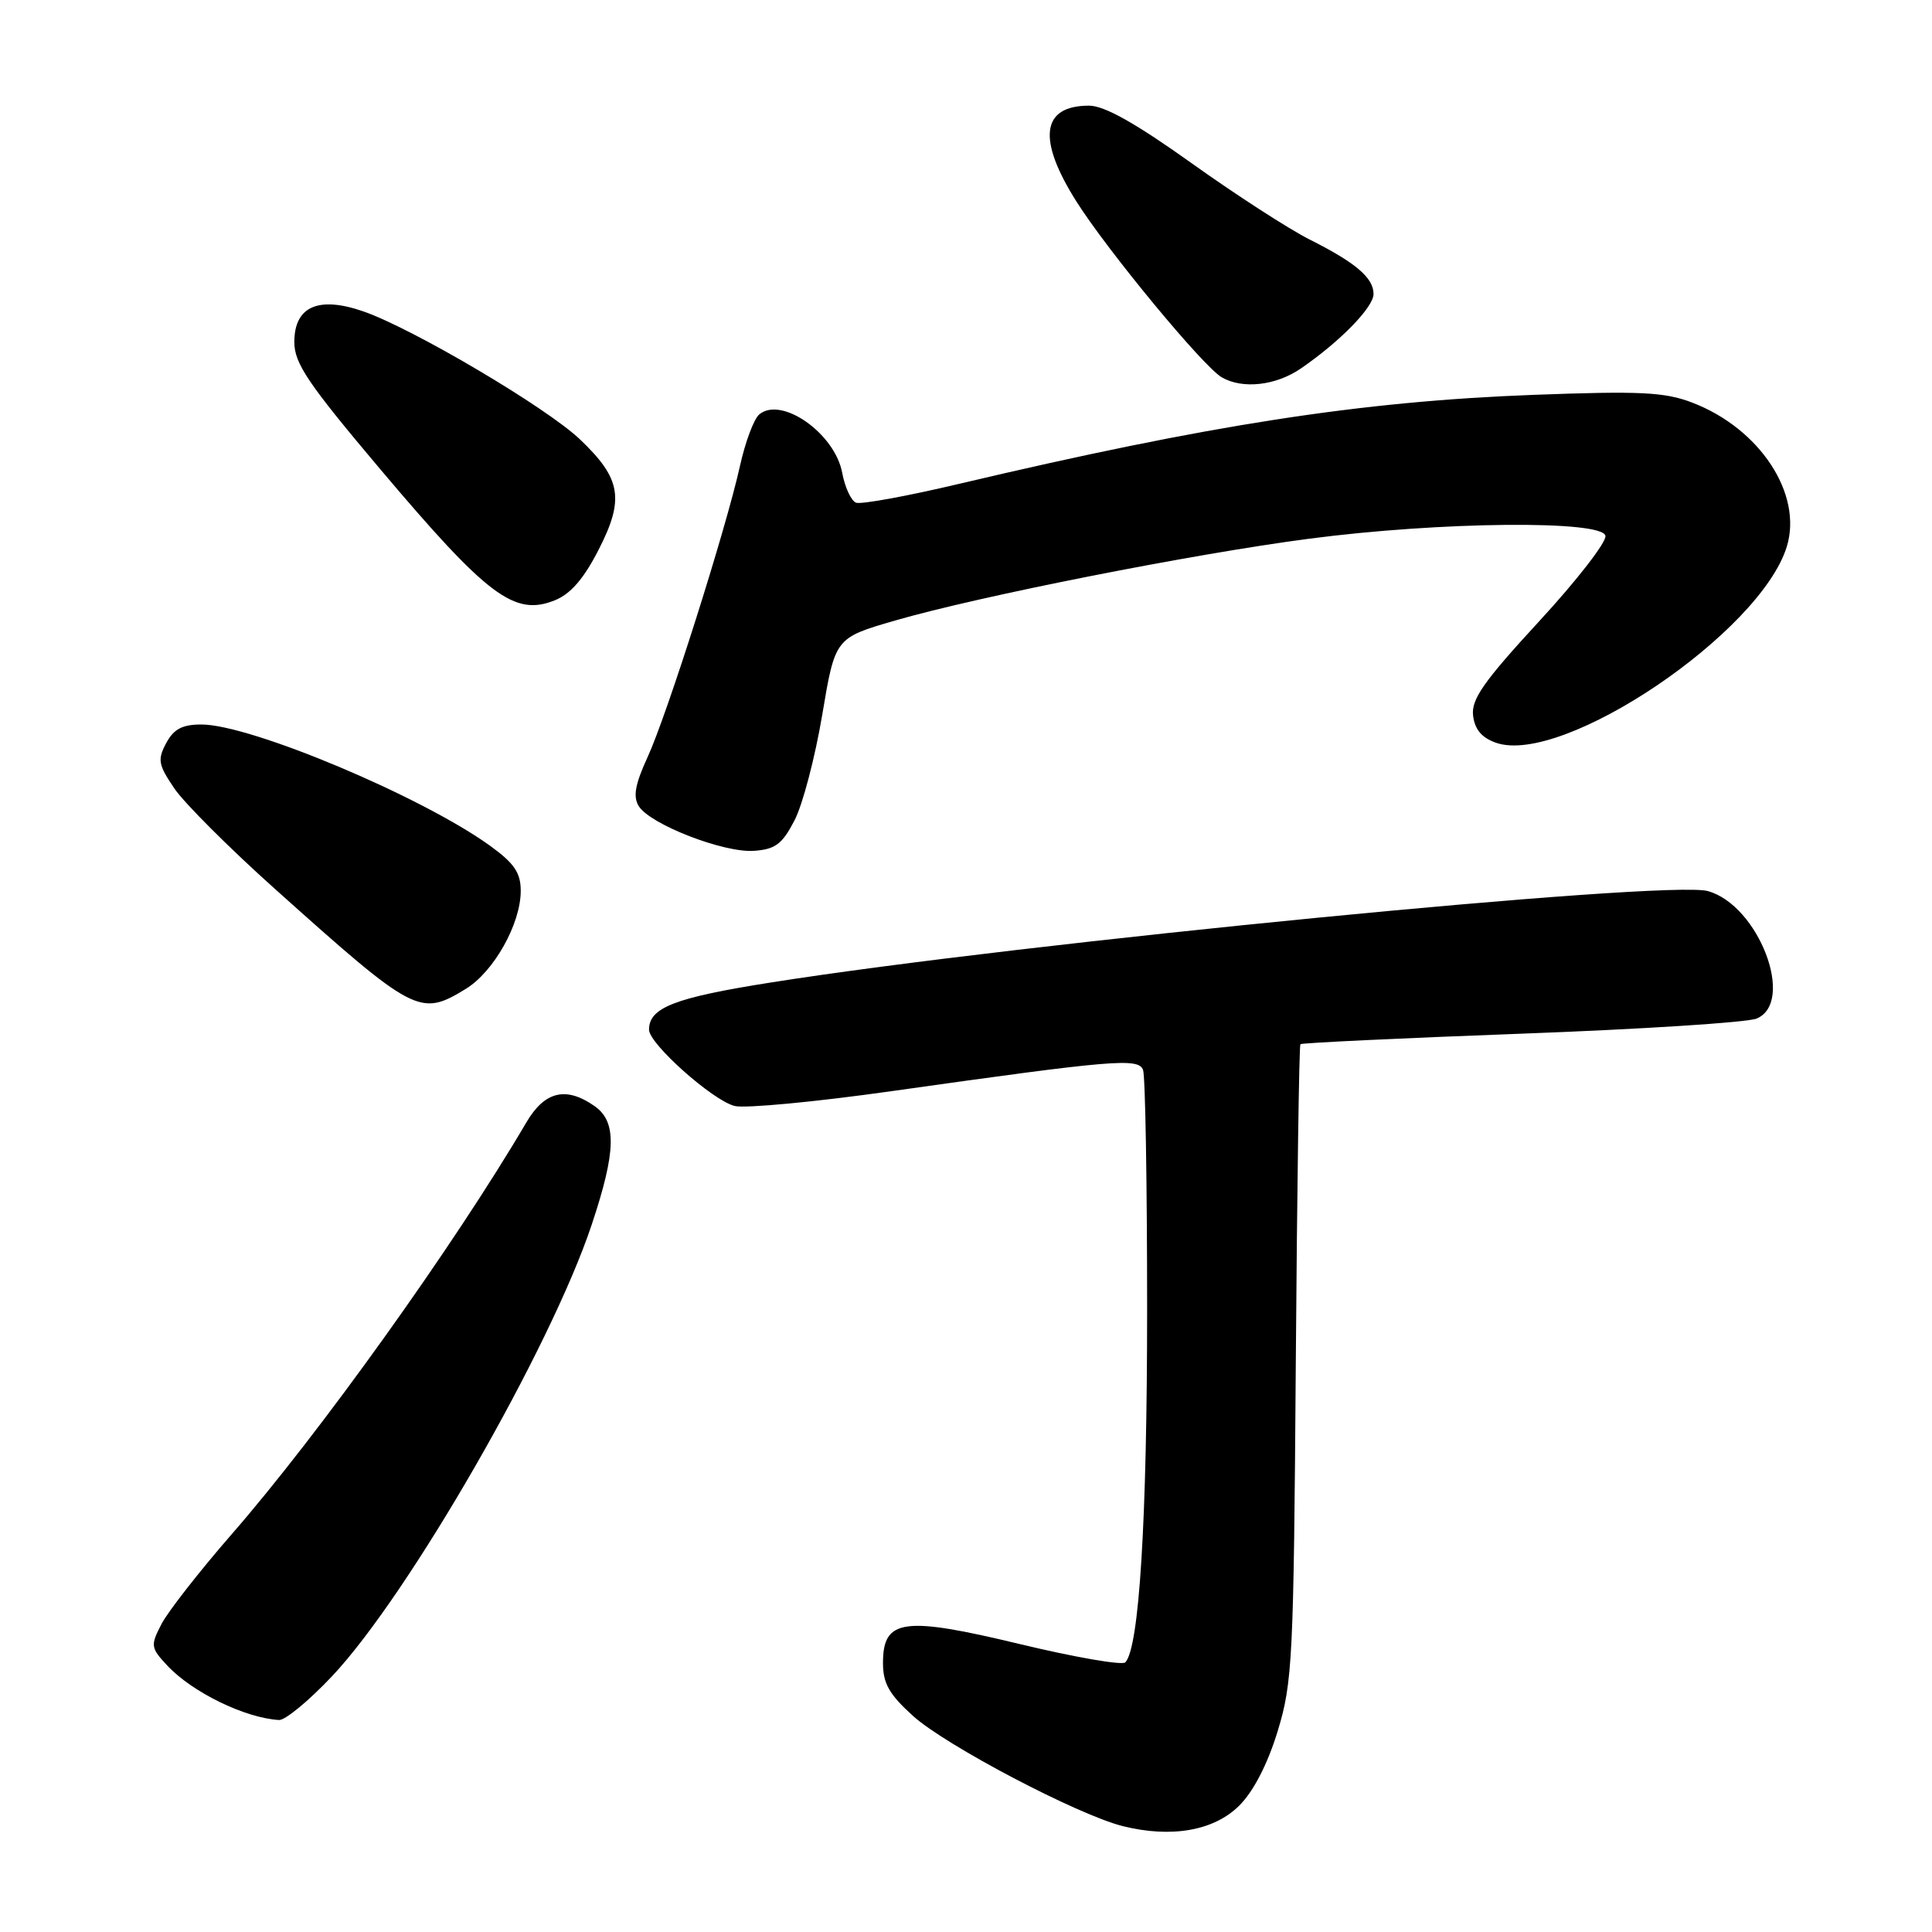 <?xml version="1.0" encoding="UTF-8" standalone="no"?>
<!DOCTYPE svg PUBLIC "-//W3C//DTD SVG 1.1//EN" "http://www.w3.org/Graphics/SVG/1.1/DTD/svg11.dtd" >
<svg xmlns="http://www.w3.org/2000/svg" xmlns:xlink="http://www.w3.org/1999/xlink" version="1.1" viewBox="0 0 256 256">
 <g >
 <path fill="currentColor"
d=" M 164.22 239.24 C 166.10 237.36 167.97 233.74 169.30 229.38 C 171.27 222.93 171.42 219.87 171.70 180.58 C 171.87 157.53 172.14 138.53 172.31 138.36 C 172.48 138.19 185.64 137.56 201.56 136.97 C 217.48 136.38 231.51 135.48 232.75 134.97 C 237.95 132.82 233.03 119.93 226.29 118.07 C 220.90 116.58 135.42 124.92 102.18 130.18 C 89.37 132.20 86.00 133.51 86.00 136.44 C 86.00 138.31 94.43 145.82 97.35 146.55 C 98.71 146.89 108.07 146.01 118.16 144.58 C 147.66 140.42 150.85 140.15 151.46 141.77 C 151.76 142.54 152.00 156.82 152.00 173.51 C 152.00 201.45 150.95 218.36 149.11 220.27 C 148.70 220.69 142.43 219.60 135.18 217.86 C 119.70 214.13 117.00 214.50 117.00 220.36 C 117.00 223.06 117.82 224.51 120.98 227.37 C 125.33 231.30 142.82 240.48 148.77 241.97 C 155.23 243.58 160.88 242.58 164.22 239.24 Z  M 43.97 222.14 C 54.15 211.35 72.96 178.64 78.42 162.23 C 81.65 152.53 81.74 148.63 78.78 146.56 C 74.99 143.91 72.17 144.59 69.73 148.75 C 60.24 164.92 42.29 190.01 30.66 203.34 C 26.42 208.21 22.26 213.54 21.40 215.19 C 19.92 218.05 19.96 218.33 22.17 220.70 C 25.48 224.24 32.48 227.65 36.97 227.91 C 37.78 227.96 40.93 225.36 43.97 222.14 Z  M 61.71 131.04 C 65.44 128.76 69.00 122.41 69.00 118.05 C 69.00 115.65 68.15 114.40 64.98 112.10 C 55.95 105.56 33.21 96.00 26.69 96.00 C 24.15 96.00 23.02 96.60 22.02 98.47 C 20.85 100.66 20.97 101.33 23.10 104.47 C 24.42 106.41 30.40 112.39 36.39 117.75 C 54.99 134.41 55.63 134.74 61.71 131.04 Z  M 105.28 108.70 C 106.36 106.62 108.01 100.32 108.95 94.72 C 110.66 84.53 110.66 84.53 118.58 82.23 C 129.72 79.00 158.10 73.39 173.50 71.38 C 190.83 69.11 212.35 68.90 212.73 71.00 C 212.88 71.83 208.93 76.92 203.94 82.33 C 196.60 90.29 194.94 92.66 195.19 94.81 C 195.41 96.66 196.33 97.75 198.23 98.42 C 207.07 101.51 233.26 83.84 236.76 72.43 C 238.90 65.46 233.19 56.77 224.21 53.34 C 220.58 51.95 217.34 51.79 203.21 52.32 C 180.28 53.18 160.24 56.29 127.05 64.12 C 120.21 65.74 114.08 66.86 113.43 66.61 C 112.78 66.36 111.95 64.57 111.59 62.62 C 110.61 57.43 103.56 52.46 100.61 54.91 C 99.90 55.49 98.75 58.57 98.05 61.74 C 96.19 70.13 88.39 94.71 85.81 100.32 C 84.15 103.93 83.86 105.55 84.64 106.82 C 86.15 109.24 95.91 113.03 99.91 112.74 C 102.74 112.54 103.65 111.85 105.28 108.70 Z  M 79.31 72.86 C 82.77 66.12 82.31 63.42 76.86 58.23 C 72.45 54.02 54.75 43.56 48.17 41.27 C 42.20 39.19 39.00 40.60 39.00 45.32 C 39.00 48.15 40.80 50.81 50.35 62.13 C 64.60 79.01 68.16 81.69 73.50 79.55 C 75.59 78.72 77.35 76.70 79.31 72.86 Z  M 172.35 48.84 C 177.53 45.29 182.00 40.72 182.00 38.96 C 182.00 36.81 179.65 34.81 173.50 31.72 C 170.75 30.33 163.71 25.78 157.86 21.60 C 150.46 16.32 146.33 14.00 144.31 14.00 C 137.98 14.00 137.40 18.43 142.65 26.73 C 146.80 33.28 159.42 48.56 161.88 49.99 C 164.62 51.59 169.03 51.11 172.35 48.84 Z "/>
</g>
</svg>